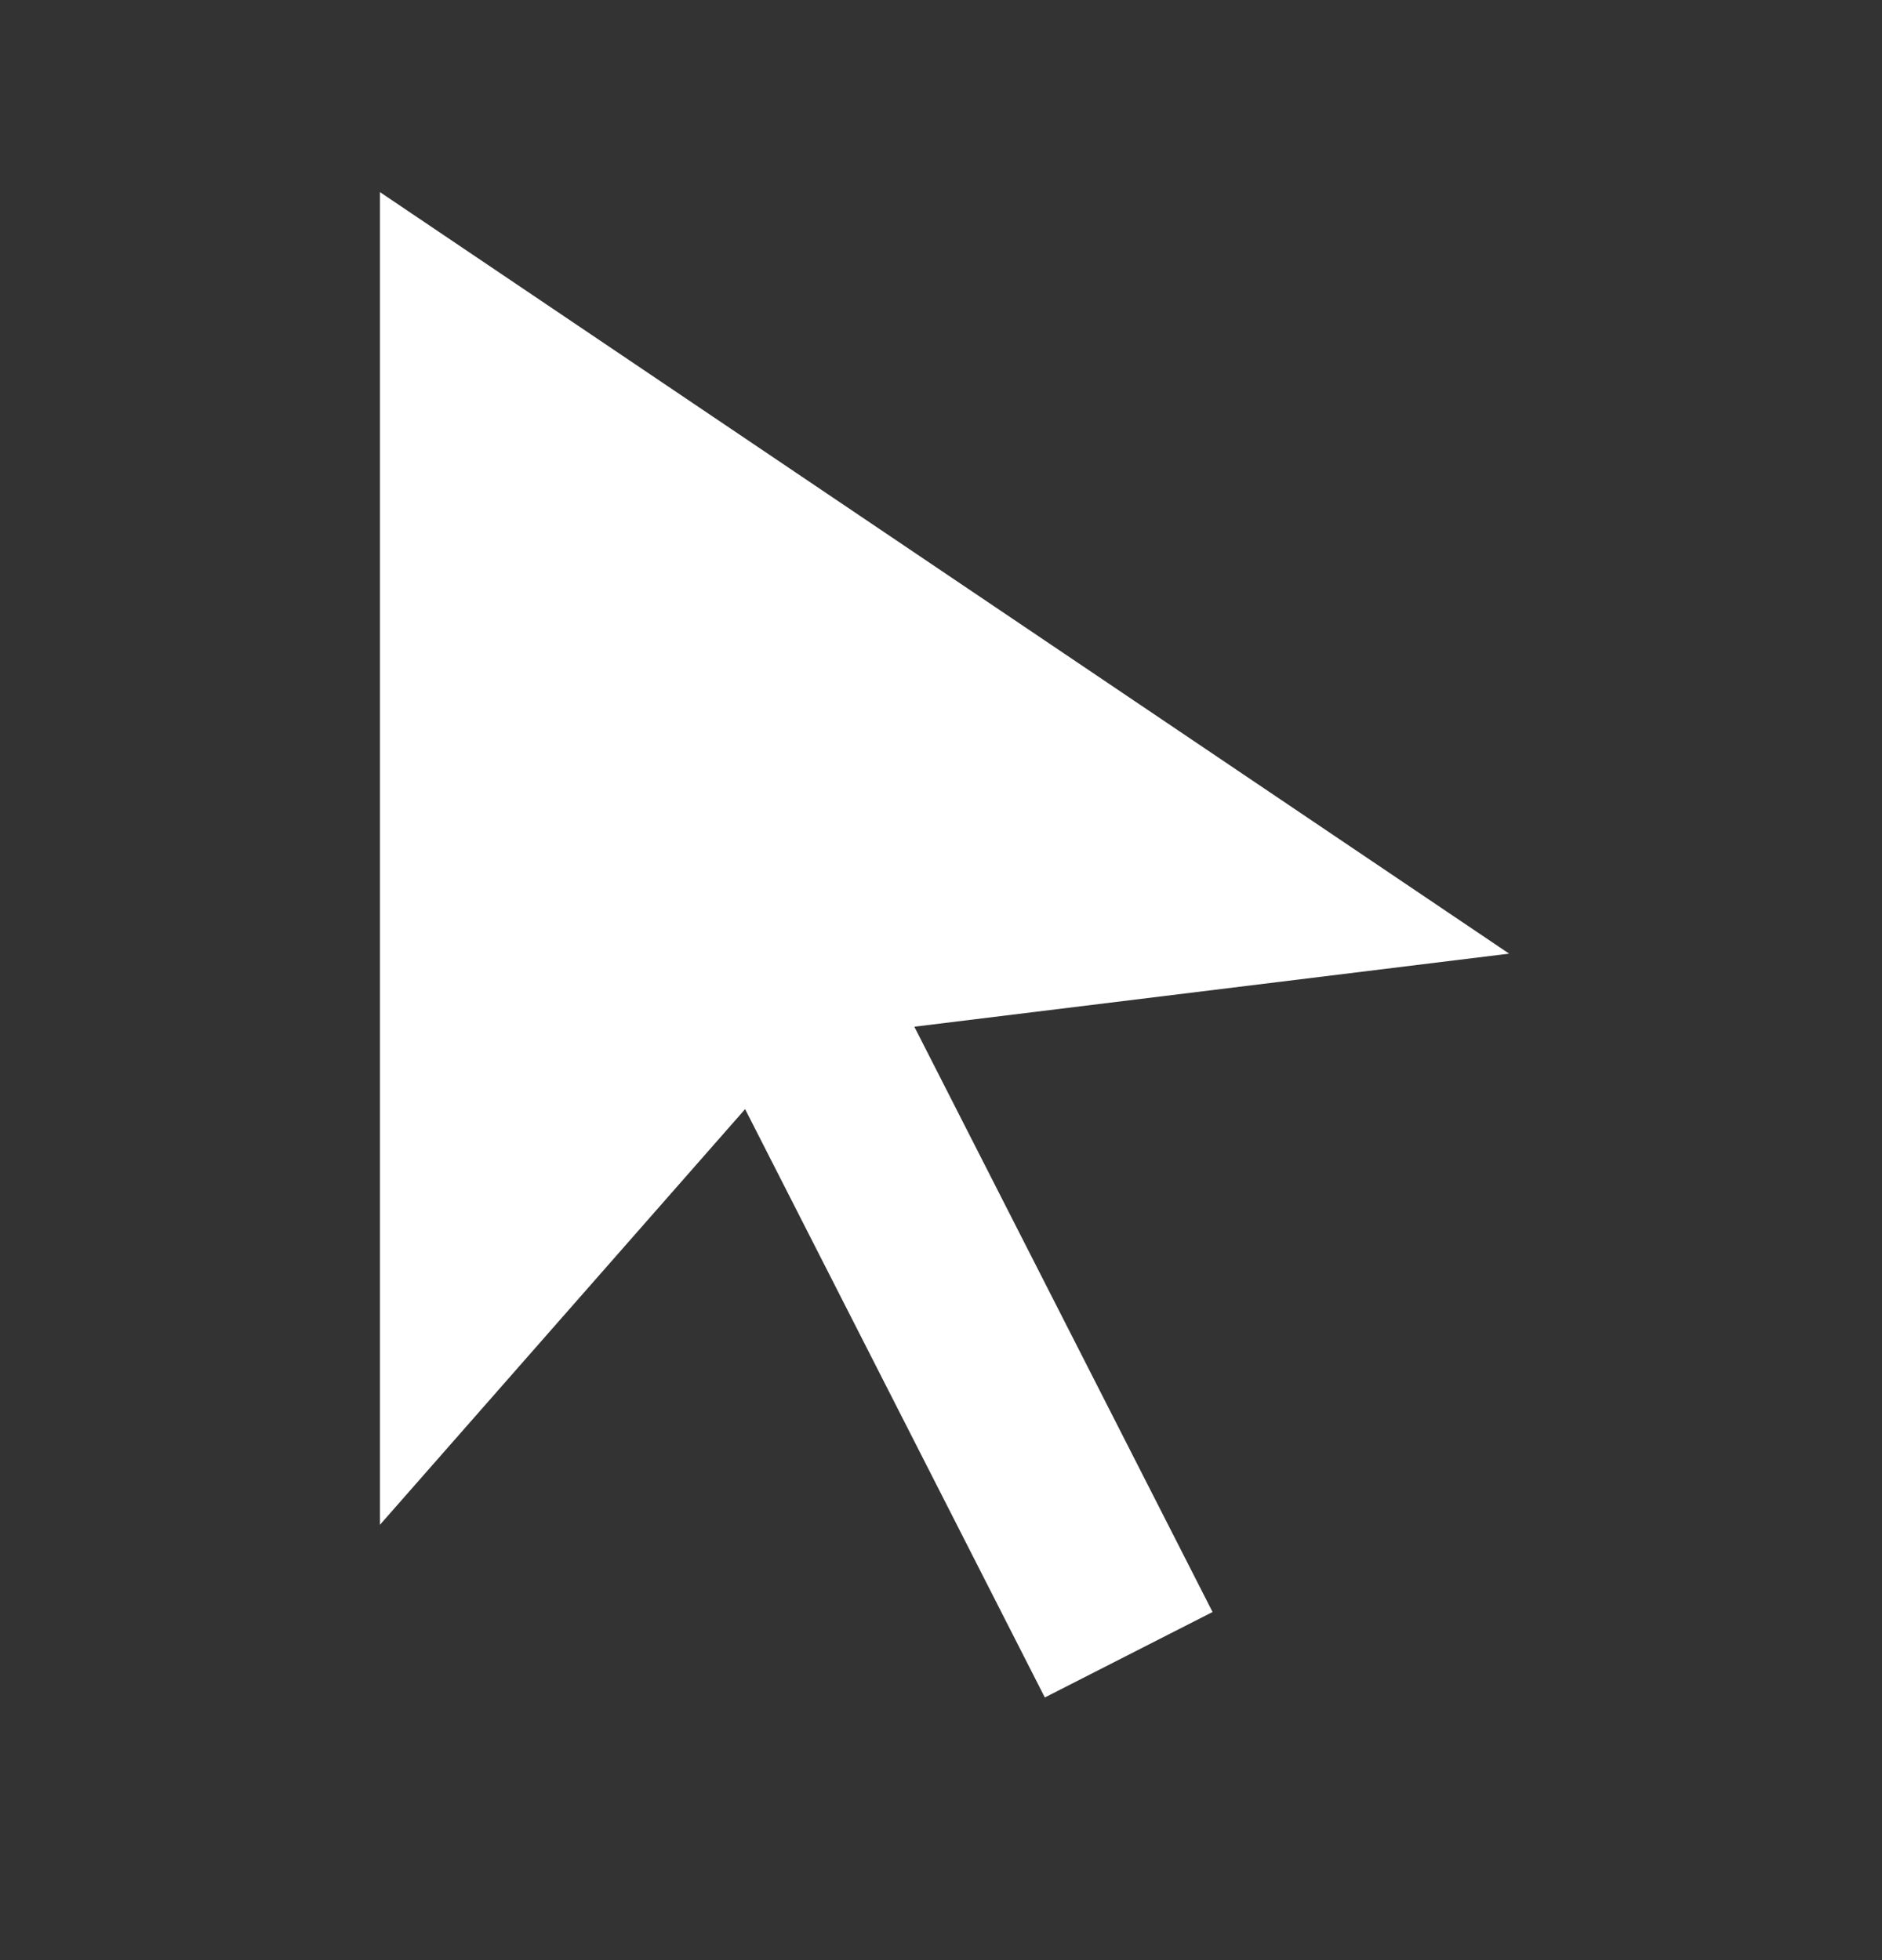 <svg width="24" height="25" viewBox="0 0 24 25" fill="none" xmlns="http://www.w3.org/2000/svg">
<rect x="0" y="0" width="24" height="25" fill="#333333" stroke="none"/>
<g clip-path="url(#clip0_49_757)">
<path d="M11.66 13.095L15.463 20.56L13.324 21.65L9.502 14.146L4.845 19.448V2.45L19.245 12.163L11.66 13.095Z" fill="white"/>
</g>
<defs>
<clipPath id="clip0_49_757">
<rect width="24" height="24" fill="white" transform="translate(0 0.05)"/>
</clipPath>
</defs>
</svg>
